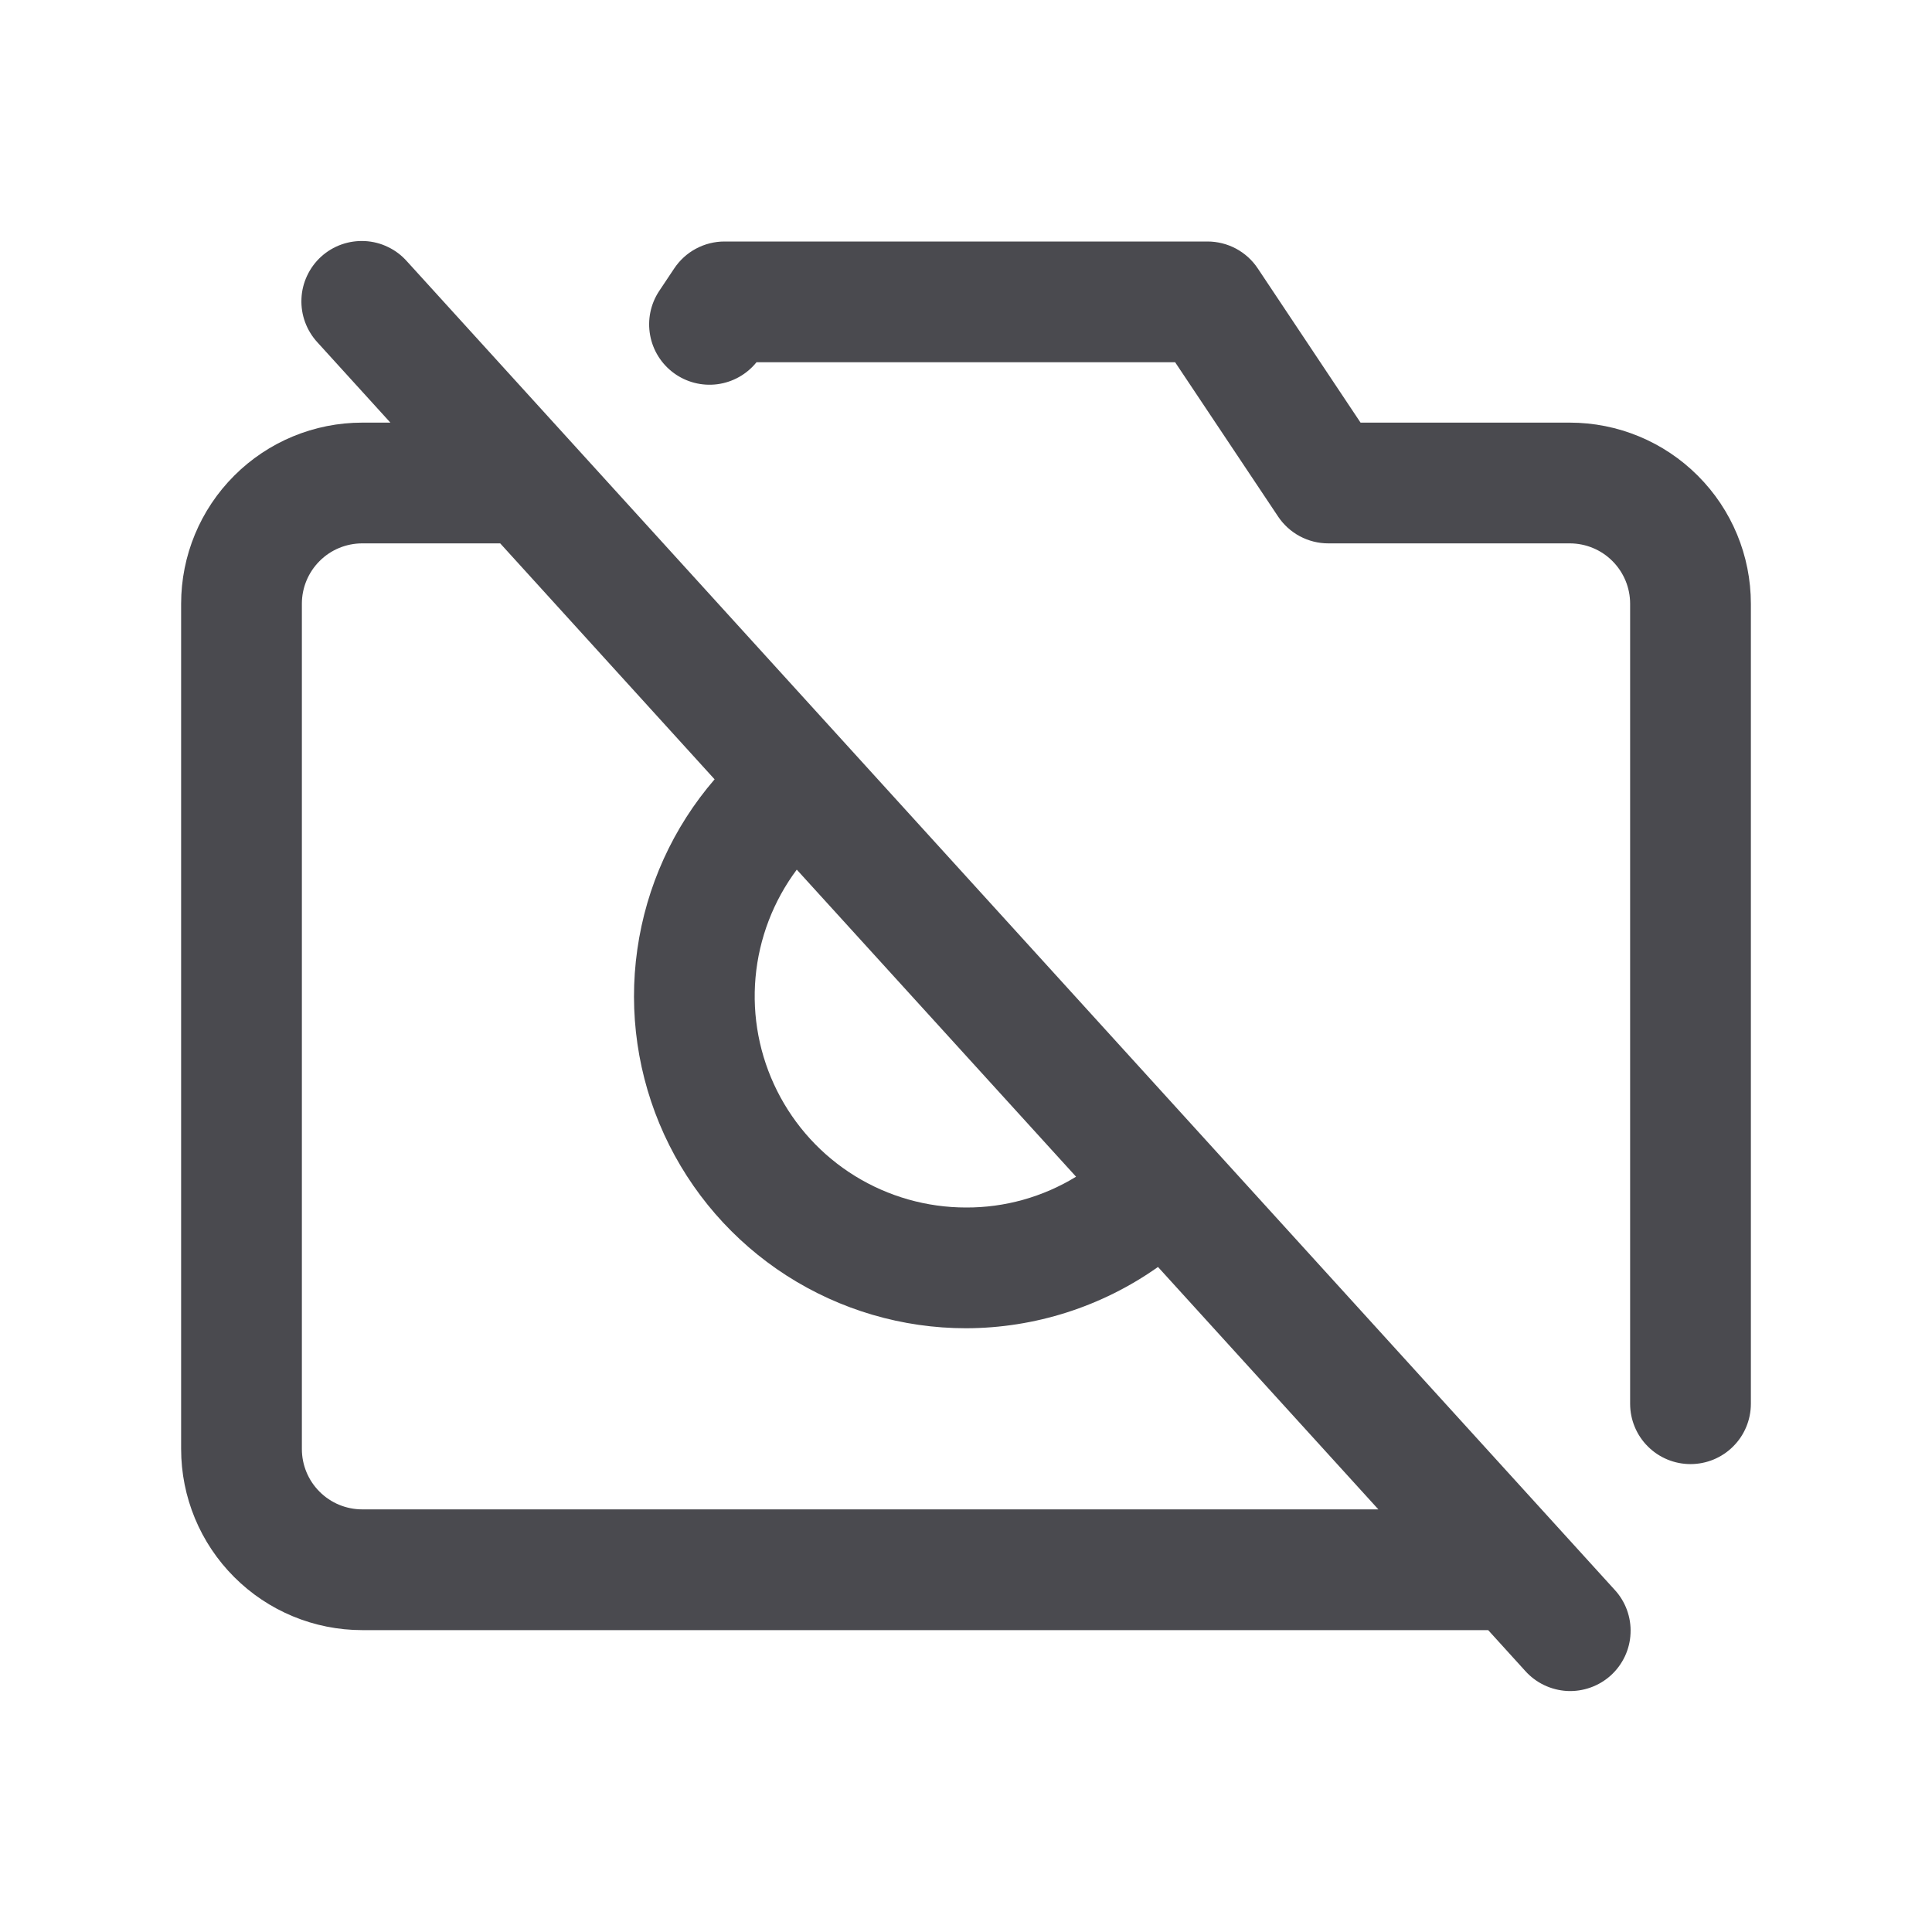 <svg width="32" height="32" viewBox="0 0 32 32" fill="none" xmlns="http://www.w3.org/2000/svg">
<path d="M6.74 4.328C6.652 4.229 6.546 4.148 6.426 4.091C6.307 4.033 6.178 4 6.046 3.993C5.914 3.986 5.781 4.005 5.657 4.049C5.532 4.093 5.417 4.162 5.319 4.251C5.221 4.34 5.142 4.448 5.086 4.568C5.03 4.687 4.998 4.817 4.993 4.949C4.987 5.082 5.008 5.214 5.054 5.338C5.1 5.462 5.17 5.576 5.26 5.673L6.466 7H6C5.204 7 4.441 7.316 3.879 7.879C3.316 8.441 3 9.204 3 10V24C3 24.796 3.316 25.559 3.879 26.121C4.441 26.684 5.204 27 6 27H24.649L25.26 27.673C25.348 27.772 25.454 27.852 25.574 27.91C25.693 27.967 25.822 28 25.954 28.008C26.087 28.015 26.219 27.995 26.343 27.951C26.468 27.907 26.583 27.838 26.681 27.749C26.779 27.66 26.858 27.552 26.914 27.433C26.97 27.313 27.002 27.183 27.007 27.051C27.013 26.919 26.992 26.787 26.946 26.662C26.9 26.538 26.83 26.424 26.74 26.328L6.74 4.328ZM13.197 14.404L17.823 19.49C17.274 19.826 16.643 20.003 16 20C15.35 20 14.714 19.819 14.161 19.478C13.608 19.137 13.162 18.648 12.871 18.067C12.58 17.486 12.456 16.836 12.514 16.189C12.572 15.542 12.809 14.924 13.197 14.404ZM6 25C5.735 25 5.48 24.895 5.293 24.707C5.105 24.52 5 24.265 5 24V10C5 9.735 5.105 9.481 5.293 9.293C5.48 9.105 5.735 9 6 9H8.285L11.836 12.908C11.148 13.705 10.704 14.683 10.556 15.726C10.407 16.769 10.562 17.832 11 18.79C11.439 19.748 12.143 20.559 13.029 21.128C13.916 21.697 14.947 22 16 22C17.139 21.998 18.25 21.643 19.18 20.985L22.83 25H6ZM29 10V23.25C29 23.515 28.895 23.77 28.707 23.957C28.52 24.145 28.265 24.25 28 24.25C27.735 24.25 27.48 24.145 27.293 23.957C27.105 23.77 27 23.515 27 23.25V10C27 9.735 26.895 9.481 26.707 9.293C26.52 9.105 26.265 9 26 9H22C21.835 9 21.674 8.959 21.529 8.882C21.384 8.804 21.26 8.692 21.169 8.555L19.464 6H12.53C12.369 6.2 12.137 6.33 11.882 6.364C11.627 6.397 11.37 6.332 11.162 6.18C10.955 6.029 10.813 5.803 10.768 5.551C10.722 5.298 10.775 5.037 10.916 4.823L11.166 4.448C11.258 4.31 11.381 4.197 11.527 4.119C11.672 4.041 11.835 4 12 4H20C20.165 4 20.327 4.041 20.472 4.118C20.617 4.196 20.741 4.308 20.832 4.445L22.535 7H26C26.796 7 27.559 7.316 28.121 7.879C28.684 8.441 29 9.204 29 10Z" fill="#4A4A4F"/>
</svg>
